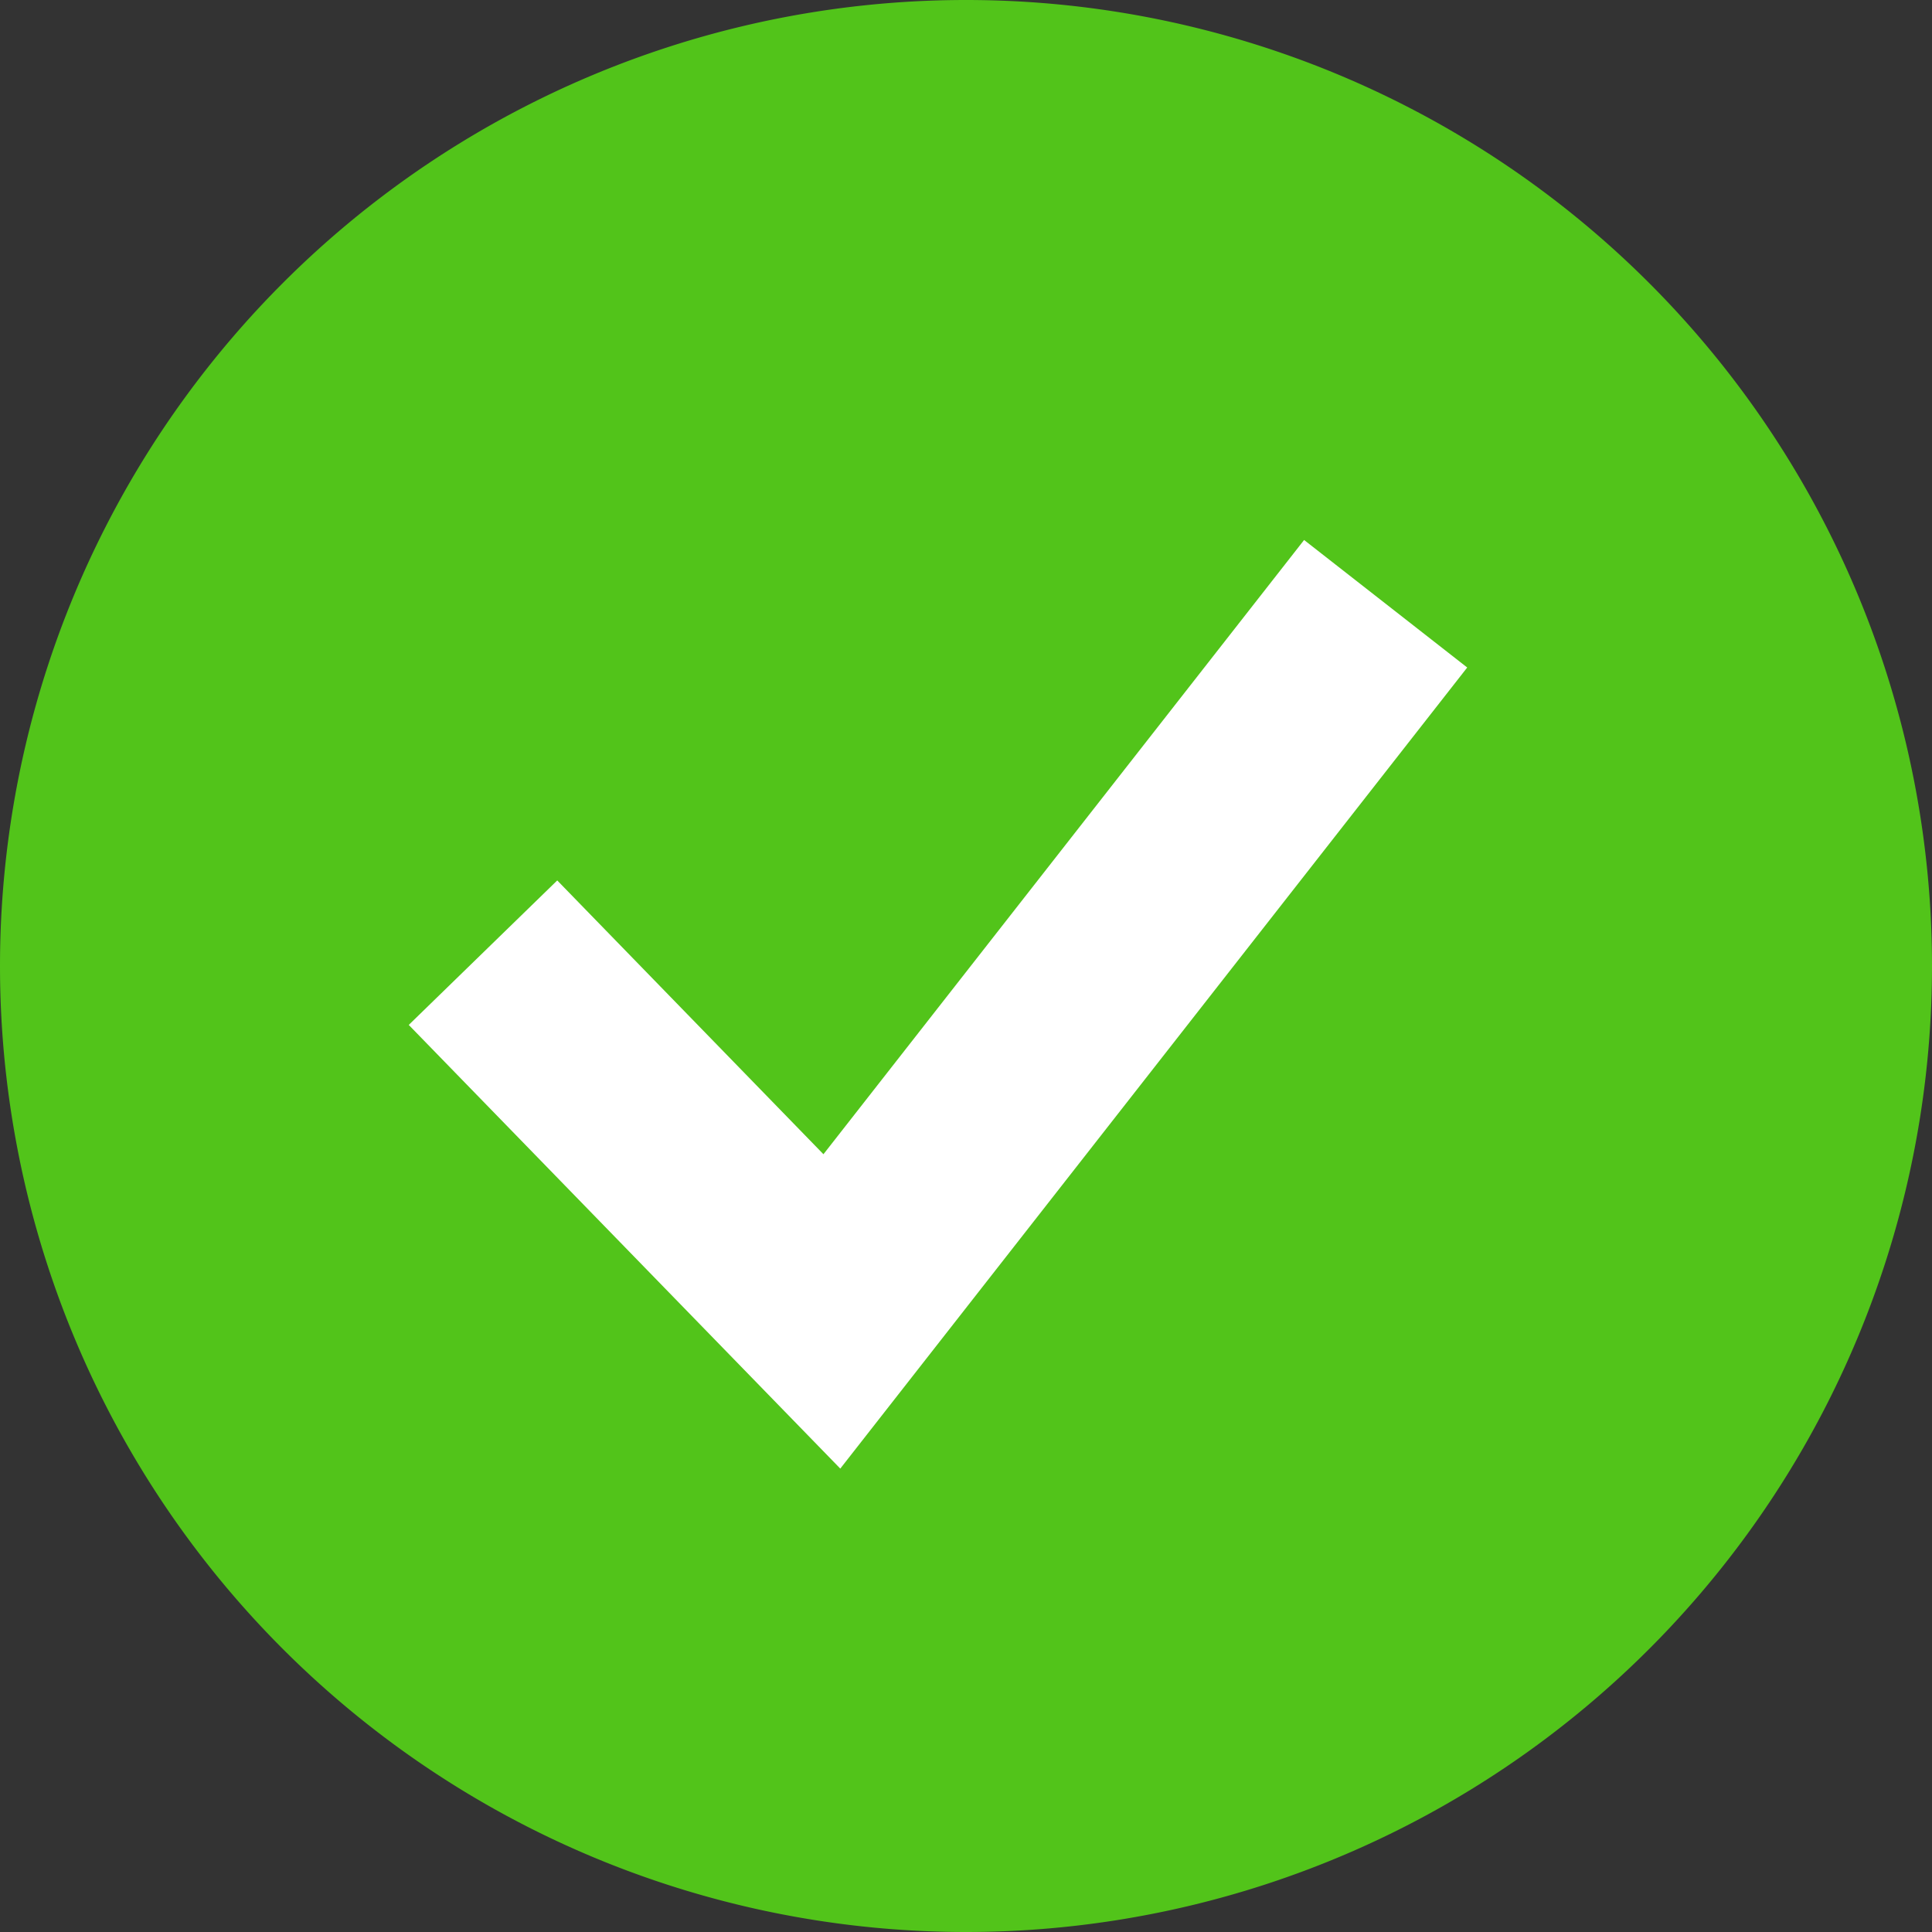<svg class="icon" style="width: 1em;height: 1em;vertical-align: middle;fill: currentColor;overflow: hidden;" viewBox="0 0 1024 1024" version="1.1" xmlns="http://www.w3.org/2000/svg" p-id="2771"><rect x="0" y="0" width="1024" height="1024" fill="#333333" stroke="none"/><path d="M512 512m-512 0a512 512 0 1 0 1024 0 512 512 0 1 0-1024 0Z" fill="#52C41A" p-id="2772"></path><path d="M436.443 611.767L691.2 286.208l86.455 67.584-332.288 424.594-228.718-235.154L295.351 466.651z" fill="#FFFFFF" p-id="2773"></path></svg>